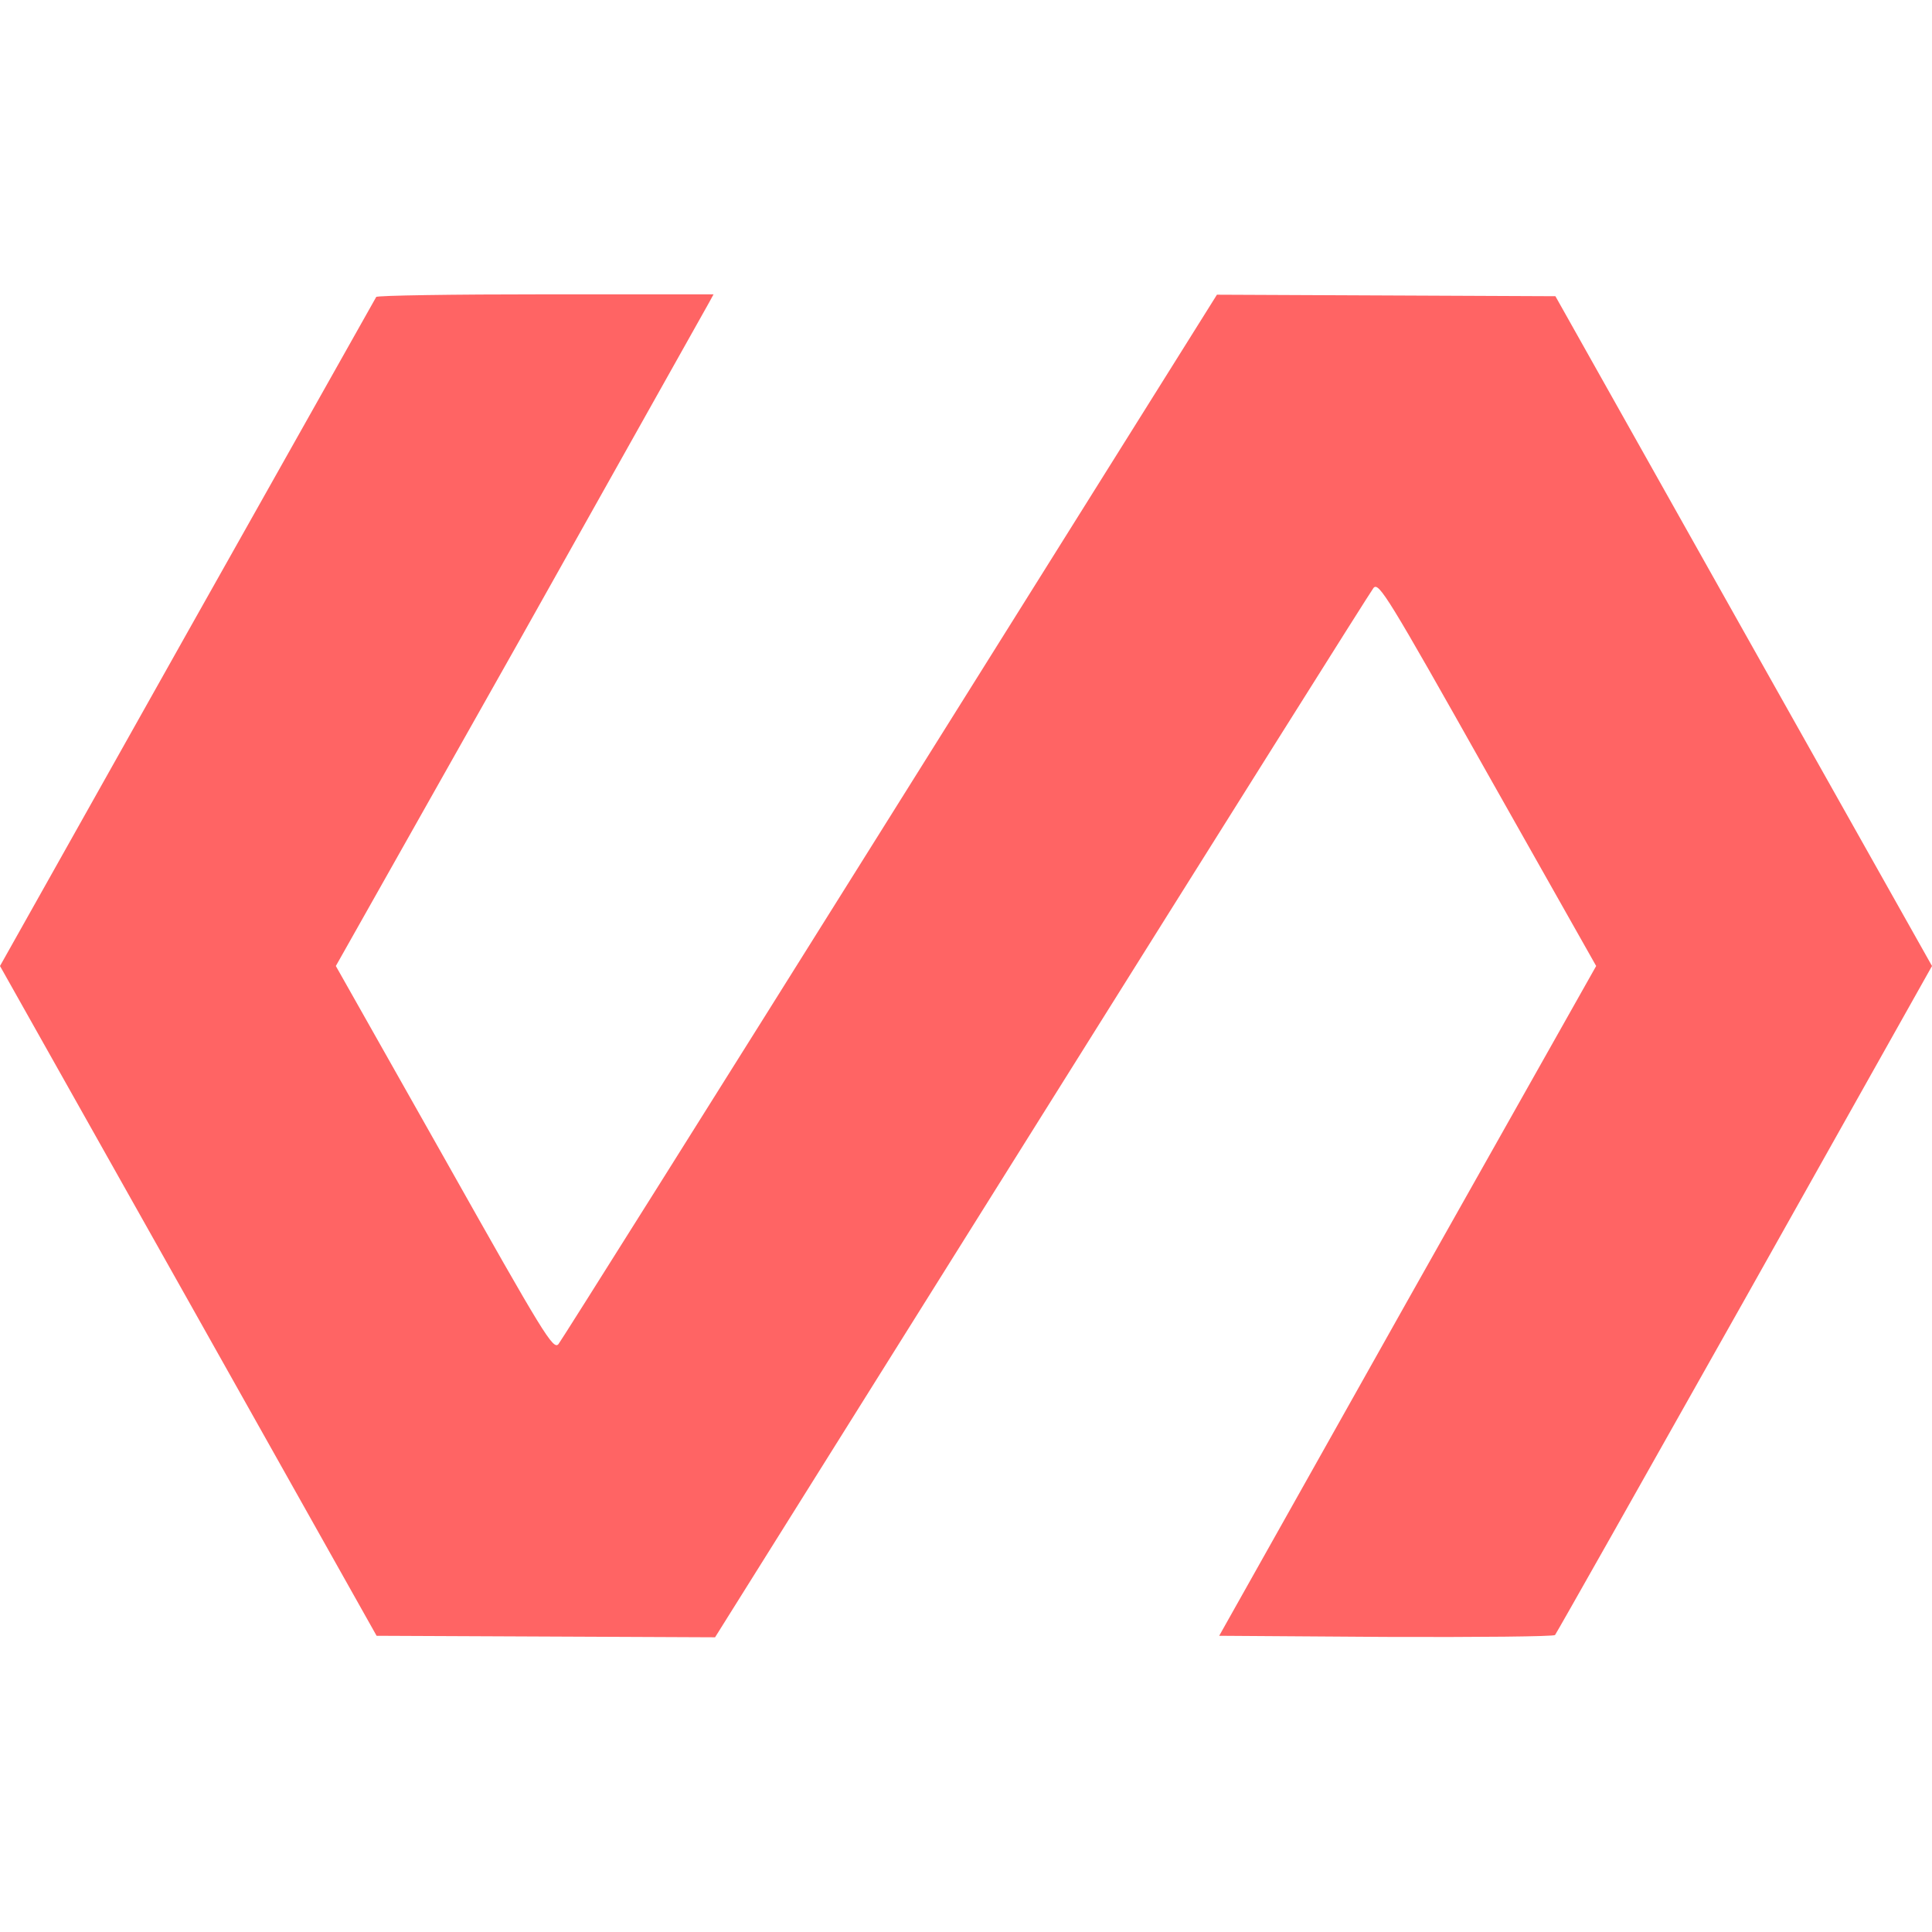 <?xml version="1.0" standalone="no"?>
<!DOCTYPE svg PUBLIC "-//W3C//DTD SVG 20010904//EN" "http://www.w3.org/TR/2001/REC-SVG-20010904/DTD/svg10.dtd">
<svg version="1.0" xmlns="http://www.w3.org/2000/svg" width="512pt" height="512pt" viewBox="0 0 512 512" preserveAspectRatio="xMidYMid meet">

<g transform="translate(0,512) scale(0.1,-0.1)"
fill="#ff6464" stroke="none">
<path d="M997 4333 c-3 -5 -228 -405 -501 -890 l-496 -883 499 -887 499 -888
449 -2 448 -2 865 1381 c476 760 872 1390 880 1400 14 16 38 -23 302 -492
l288 -510 -500 -887 -499 -888 441 -3 c243 -1 445 1 449 5 4 5 230 405 503
890 l496 883 -499 887 -499 888 -449 2 -448 2 -865 -1381 c-476 -760 -872
-1390 -880 -1400 -14 -16 -38 23 -302 492 l-288 510 489 867 c268 478 493 878
500 891 l12 22 -445 0 c-245 0 -447 -3 -449 -7z"/>
</g>
</svg>
